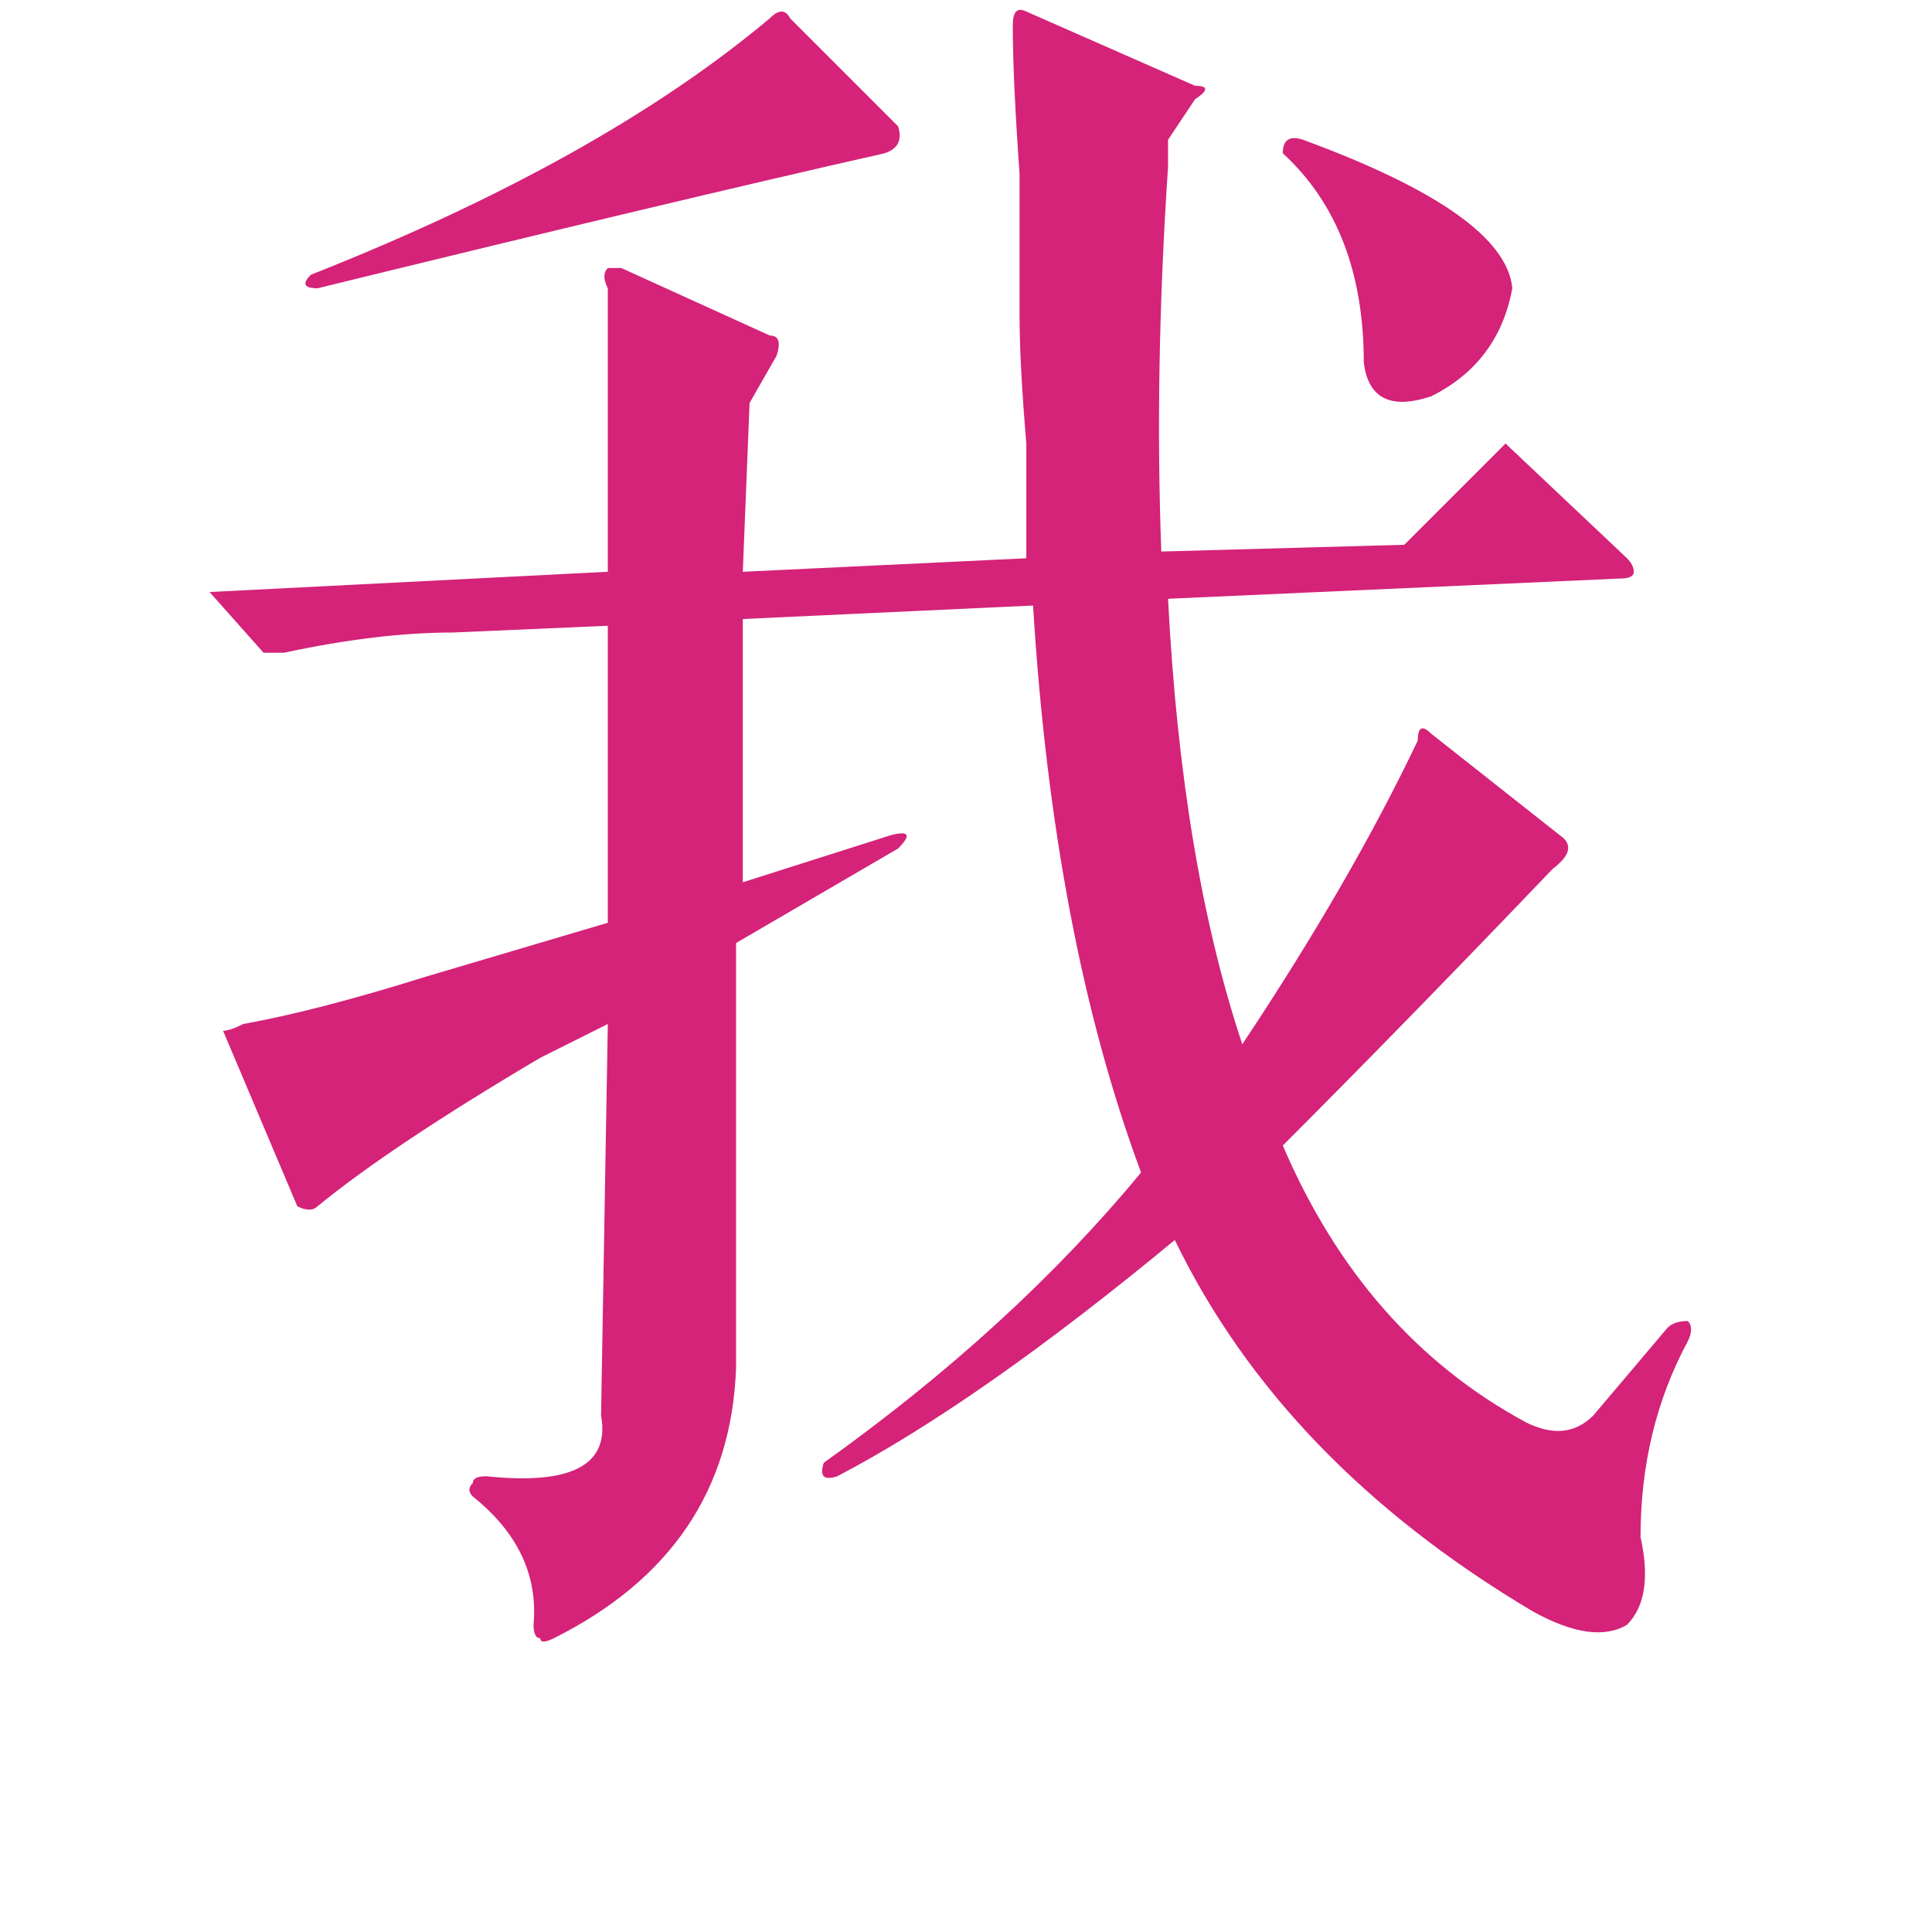 <?xml version="1.0" standalone="no"?><!DOCTYPE svg PUBLIC "-//W3C//DTD SVG 1.1//EN" "http://www.w3.org/Graphics/SVG/1.1/DTD/svg11.dtd"><svg t="1486560459423" class="icon" style="" viewBox="0 0 1024 1024" version="1.1" xmlns="http://www.w3.org/2000/svg" p-id="1000" xmlns:xlink="http://www.w3.org/1999/xlink" width="200" height="200"><defs><style type="text/css"></style></defs><path d="M536.807 13.267c0-7.155 2.347-9.503 7.155-7.155l89.44 39.353c7.155 0 7.155 2.404 0 7.155l-14.31 21.466c0 2.404 0 7.155 0 14.31-4.809 71.552-5.982 139.526-3.577 203.921l128.792-3.577 53.663-53.663 64.397 60.819c2.346 2.404 3.577 4.807 3.577 7.155 0 2.404-2.405 3.577-7.155 3.577L619.092 317.361c4.751 93.016 17.887 171.724 39.353 236.12 38.122-57.241 69.147-110.905 93.016-160.991 0-7.155 2.346-8.33 7.155-3.577l67.974 53.663c7.155 4.807 5.924 10.732-3.577 17.887-52.49 54.894-100.172 103.75-143.103 146.681 28.621 66.799 71.552 115.712 128.792 146.681 14.31 7.155 26.216 5.981 35.776-3.577l39.353-46.508c2.346-2.347 5.924-3.577 10.732-3.577 2.346 2.404 2.346 5.981 0 10.732-16.715 31.024-25.043 65.57-25.043 103.75 4.751 21.466 2.346 36.95-7.155 46.508-11.963 7.155-28.621 4.752-50.086-7.155-88.266-52.489-151.489-118.06-189.611-196.766-69.205 57.242-128.793 98.998-178.88 125.215-7.155 2.347-9.559 0-7.155-7.155 66.744-47.683 122.812-98.941 168.147-153.836-31.025-83.459-50.087-183.63-57.242-300.516l-153.836 7.155 0 139.526 78.707-25.043c9.503-2.347 10.732 0 3.577 7.155l-85.862 50.086 0 225.387c-2.404 64.397-34.602 112.079-96.595 143.103-4.807 2.347-7.155 2.347-7.155 0-2.404 0-3.577-2.404-3.577-7.155 2.347-26.273-8.385-48.912-32.198-67.974-2.404-2.404-2.404-4.807 0-7.155 0-2.404 2.347-3.577 7.155-3.577 45.279 4.752 65.57-5.981 60.819-32.198l3.577-207.499L286.376 560.636c-52.489 31.024-91.843 57.242-118.06 78.707-2.404 2.404-5.981 2.404-10.732 0l-39.353-93.016c2.347 0 5.926-1.174 10.732-3.577 26.217-4.752 58.414-13.08 96.595-25.043l96.595-28.621L322.153 331.671l-82.284 3.577c-26.272 0-56.068 3.577-89.439 10.732-4.807 0-8.385 0-10.732 0l-28.621-32.198 211.077-10.732c0-57.242 0-107.327 0-150.258-2.404-4.751-2.404-8.329 0-10.732l7.155 0 78.707 35.776c4.751 0 5.926 3.577 3.577 10.732l-14.31 25.043-3.577 89.439 150.258-7.155c0-11.906 0-32.198 0-60.819-2.404-28.621-3.577-51.259-3.577-67.974 0-16.658 0-41.701 0-75.129C537.981 58.602 536.807 32.385 536.807 13.267zM418.747 9.69l57.242 57.242c2.347 7.155 0 11.962-7.155 14.31C394.877 97.955 294.706 121.825 168.316 152.793c-7.155 0-8.385-2.347-3.577-7.155C267.259 105.111 348.369 59.775 408.015 9.69 412.766 4.938 416.343 4.938 418.747 9.69zM690.644 74.086c71.552 26.272 108.5 52.489 110.905 78.707-4.809 26.272-19.119 45.335-42.931 57.242-21.466 7.155-33.429 1.23-35.776-17.887 0-47.682-14.31-84.633-42.931-110.905C679.911 74.086 683.489 71.738 690.644 74.086z" p-id="1001" fill="#d42379"></path></svg>